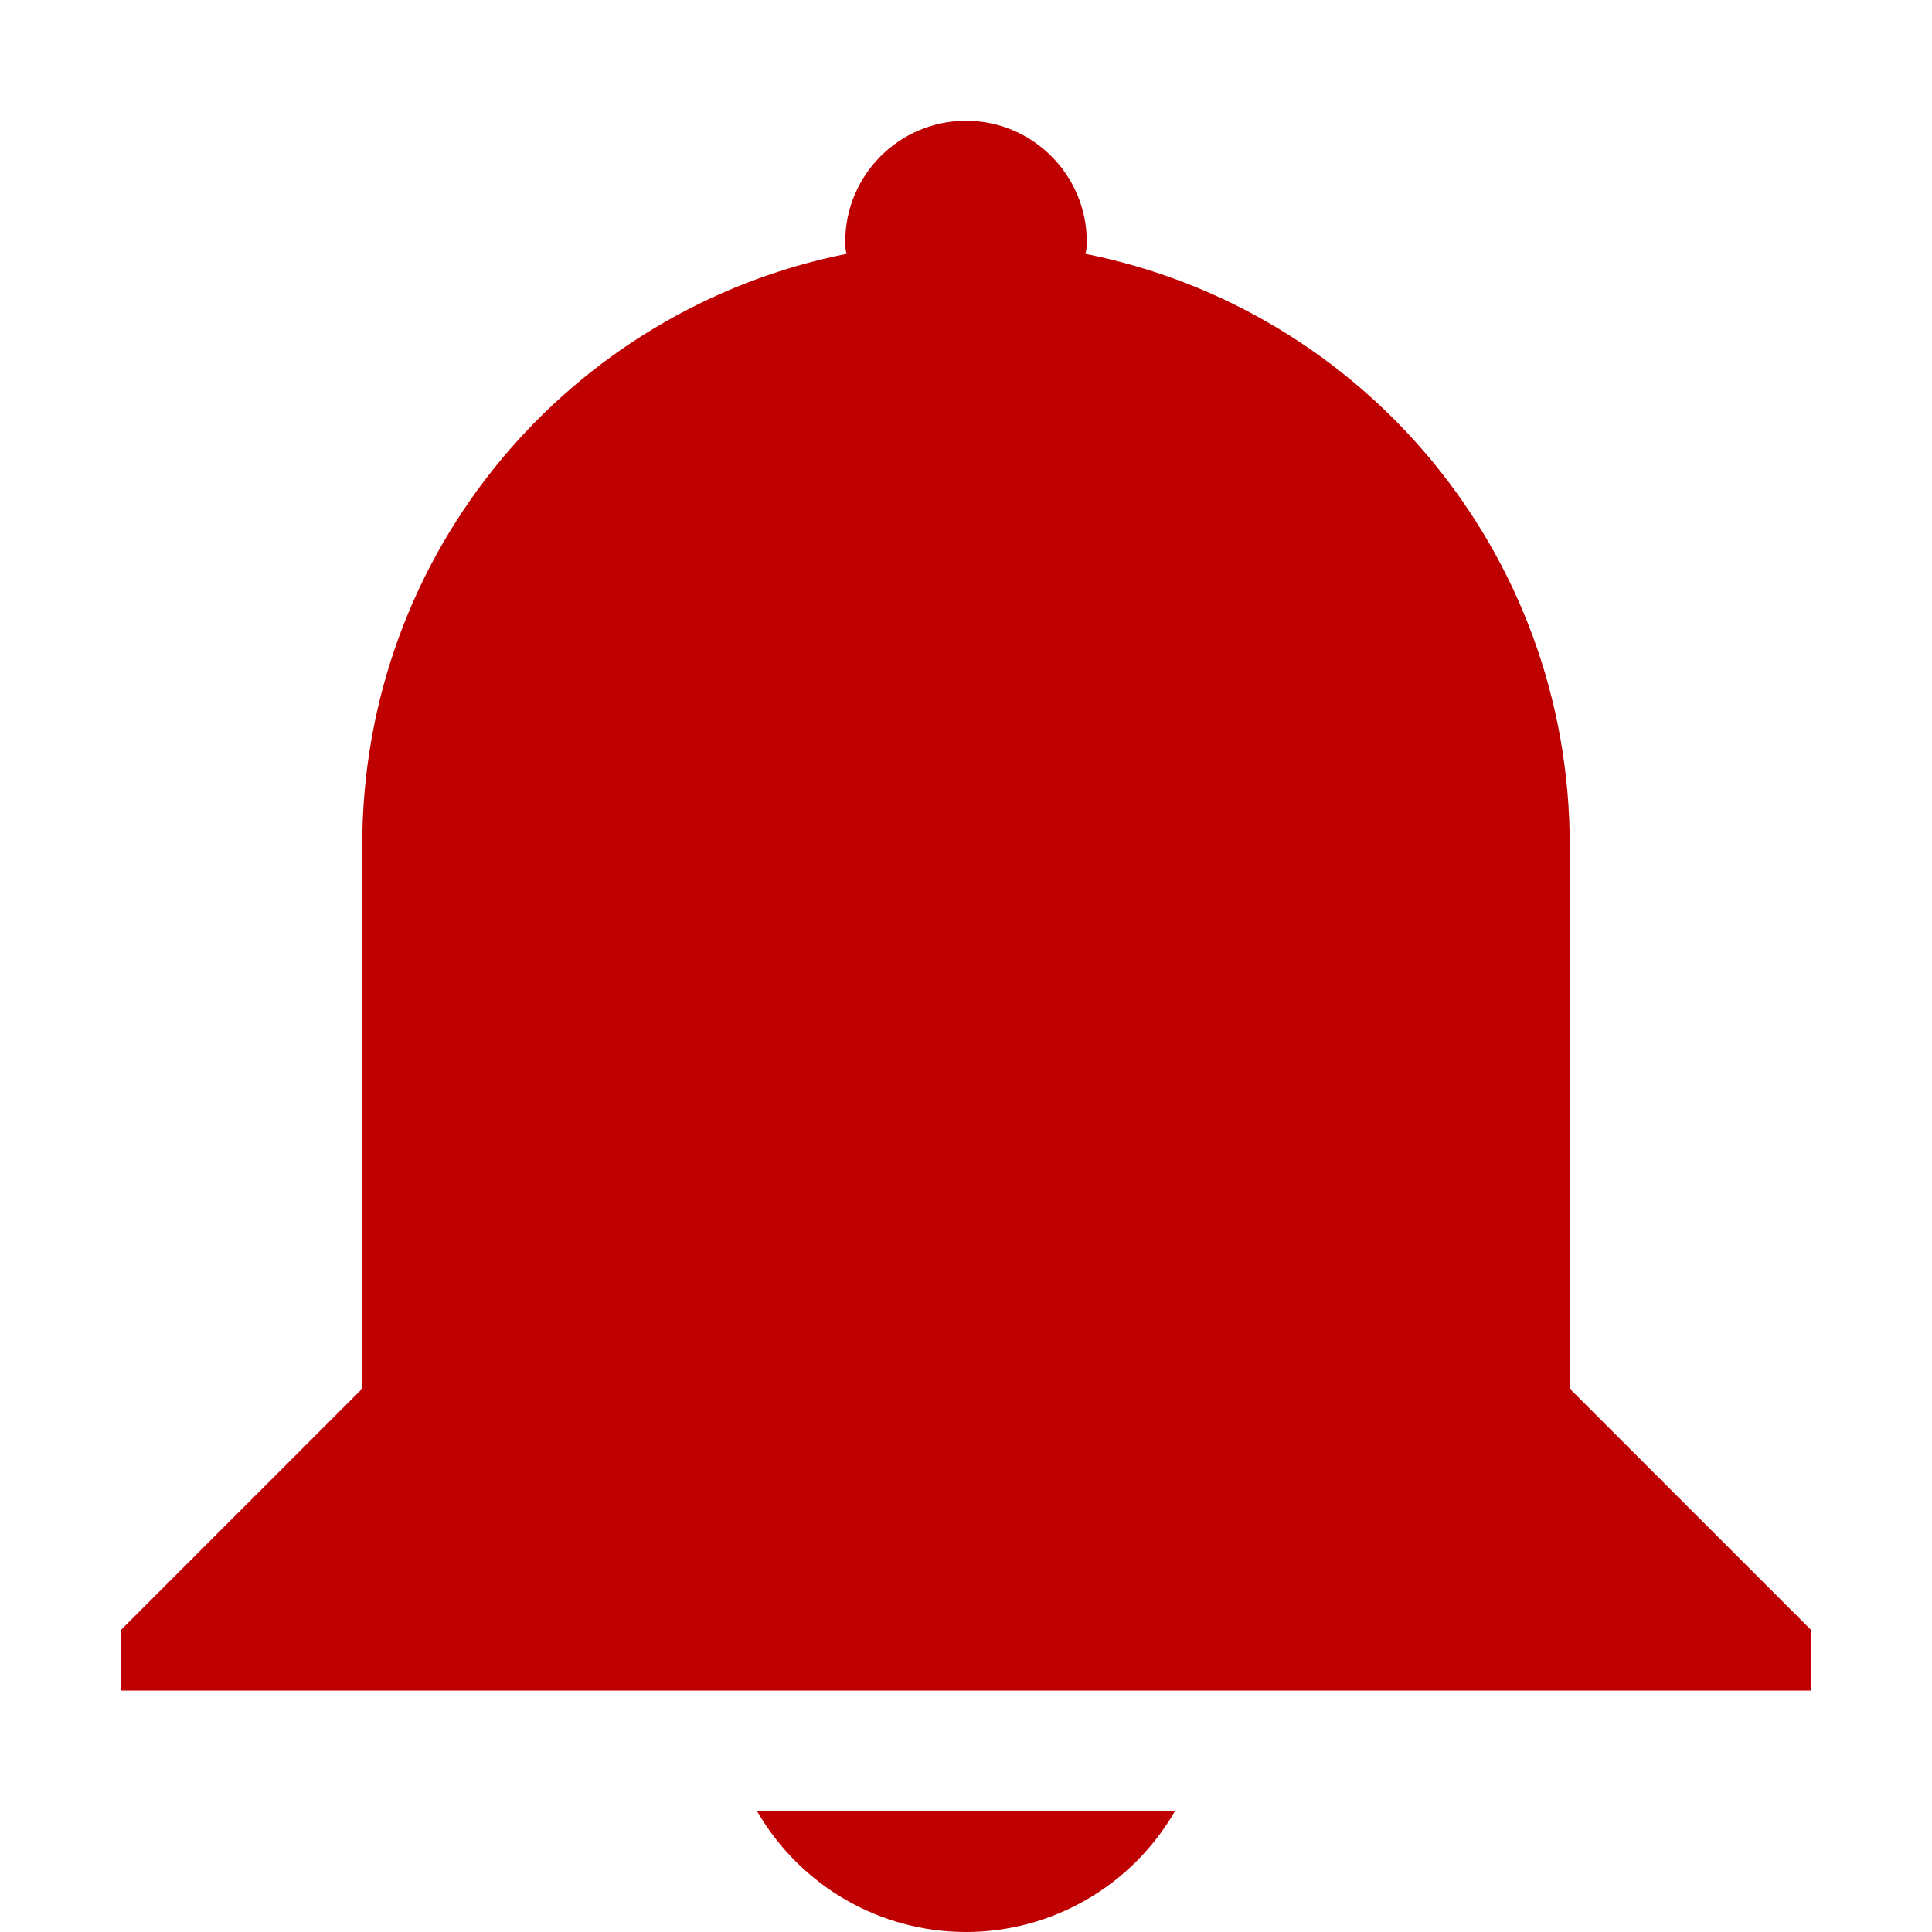 
<svg xmlns="http://www.w3.org/2000/svg" xmlns:xlink="http://www.w3.org/1999/xlink" width="16px" height="16px" viewBox="0 0 16 16" version="1.1">
<g id="surface1">
<path style=" stroke:none;fill-rule:nonzero;fill:#bf0000;fill-opacity:1;" d="M 8 1 C 8.551 1 9 1.449 9 2 C 9 2.031 9 2.07 8.988 2.102 C 11.281 2.559 13 4.57 13 7 L 13 11.5 L 15 13.5 L 15 14 L 1 14 L 1 13.5 L 3 11.5 L 3 7 C 3 4.57 4.719 2.559 7.012 2.102 C 7 2.07 7 2.031 7 2 C 7 1.449 7.449 1 8 1 Z M 9.73 15 C 9.371 15.621 8.711 16 8 16 C 7.289 16 6.629 15.621 6.27 15 Z M 9.73 15 "/>
</g>
</svg>
